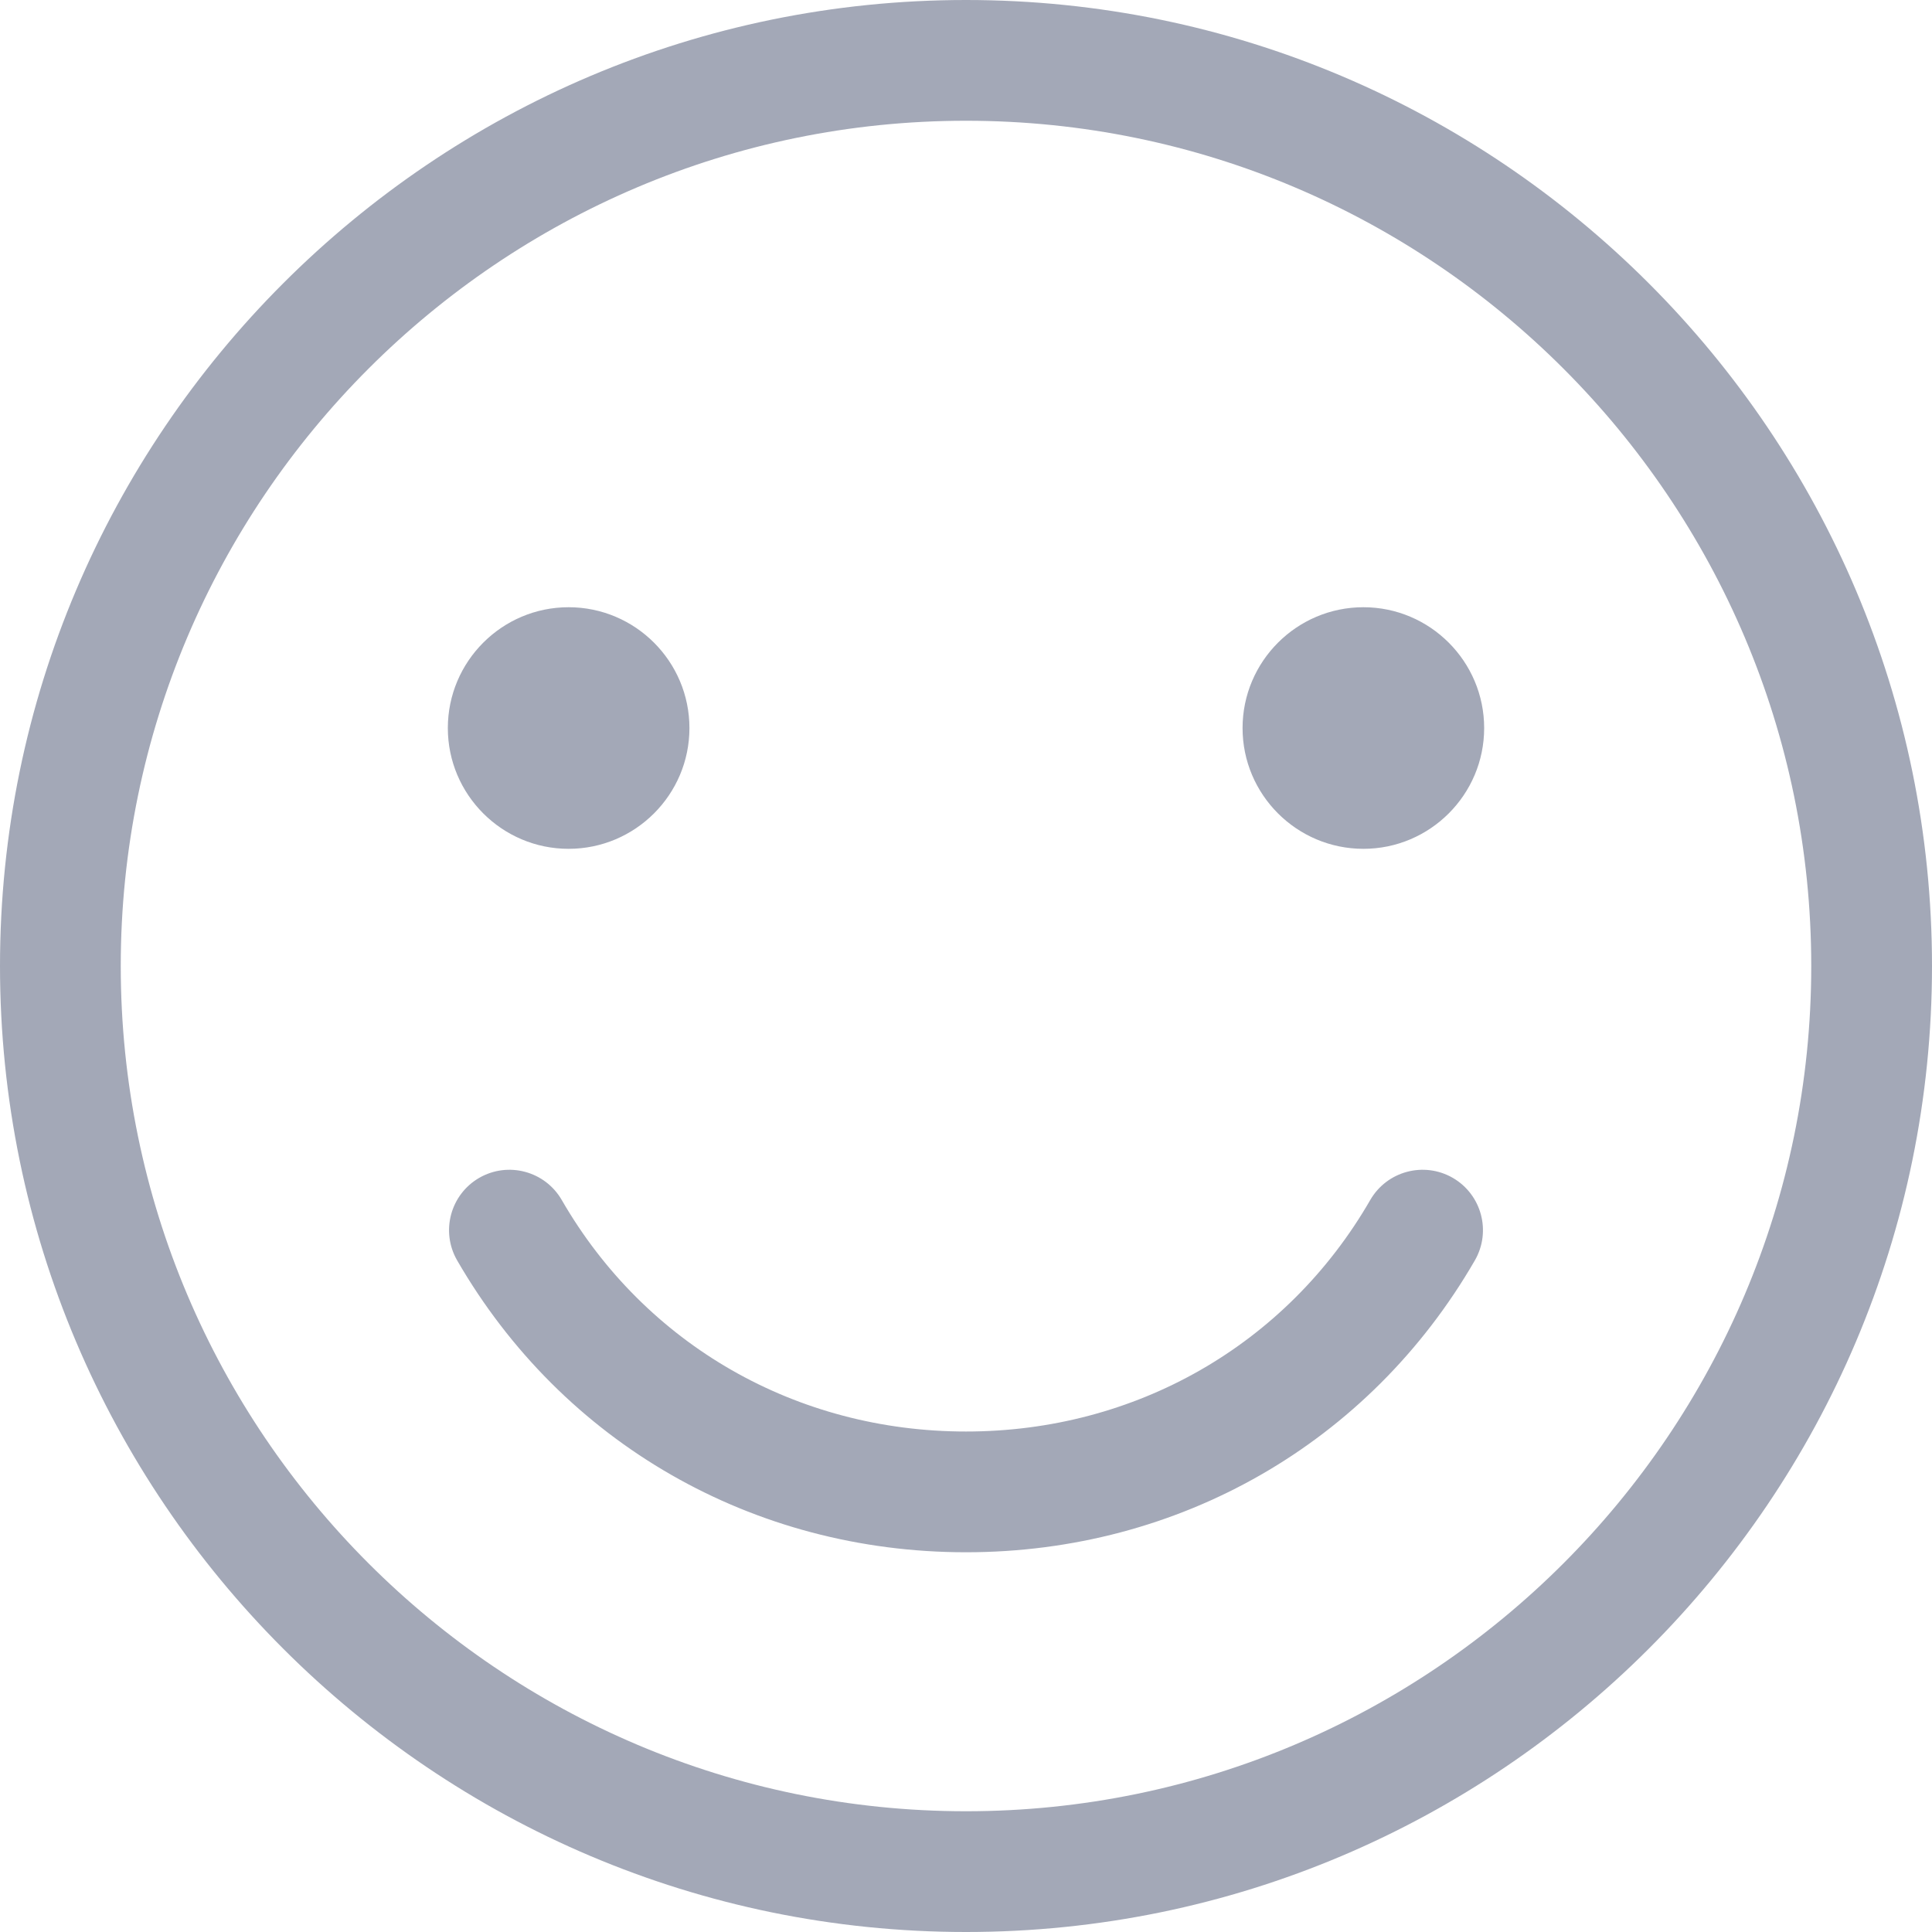 <svg width="20" height="20" viewBox="0 0 20 20" fill="none" xmlns="http://www.w3.org/2000/svg">
<g clip-path="url(#clip0_58_154)">
<path d="M10 0C4.486 0 0 4.486 0 10C0 15.514 4.486 20 10 20C15.514 20 20 15.514 20 10C20 4.486 15.514 0 10 0ZM10 18.75C5.175 18.75 1.25 14.825 1.25 10C1.25 5.175 5.175 1.25 10 1.25C14.825 1.25 18.75 5.175 18.75 10C18.75 14.825 14.825 18.75 10 18.75ZM15.268 13.047C14.175 14.939 12.206 16.069 10 16.069C7.794 16.069 5.825 14.939 4.732 13.047C4.56 12.748 4.662 12.366 4.961 12.193C5.26 12.021 5.642 12.123 5.815 12.422C6.681 13.923 8.246 14.819 10 14.819C11.754 14.819 13.319 13.923 14.185 12.422C14.358 12.123 14.74 12.021 15.039 12.193C15.338 12.366 15.44 12.748 15.268 13.047ZM4.636 7.537C4.636 6.847 5.197 6.286 5.886 6.286C6.576 6.286 7.137 6.847 7.137 7.537C7.137 8.226 6.576 8.787 5.886 8.787C5.197 8.787 4.636 8.226 4.636 7.537ZM15.364 7.537C15.364 8.226 14.803 8.787 14.114 8.787C13.424 8.787 12.863 8.226 12.863 7.537C12.863 6.847 13.424 6.286 14.114 6.286C14.803 6.286 15.364 6.847 15.364 7.537Z" fill="#A3A8B7"/>
</g>
<defs>
<clipPath id="clip0_58_154">
<rect width="20" height="20" fill="white"/>
</clipPath>
</defs>
</svg>
